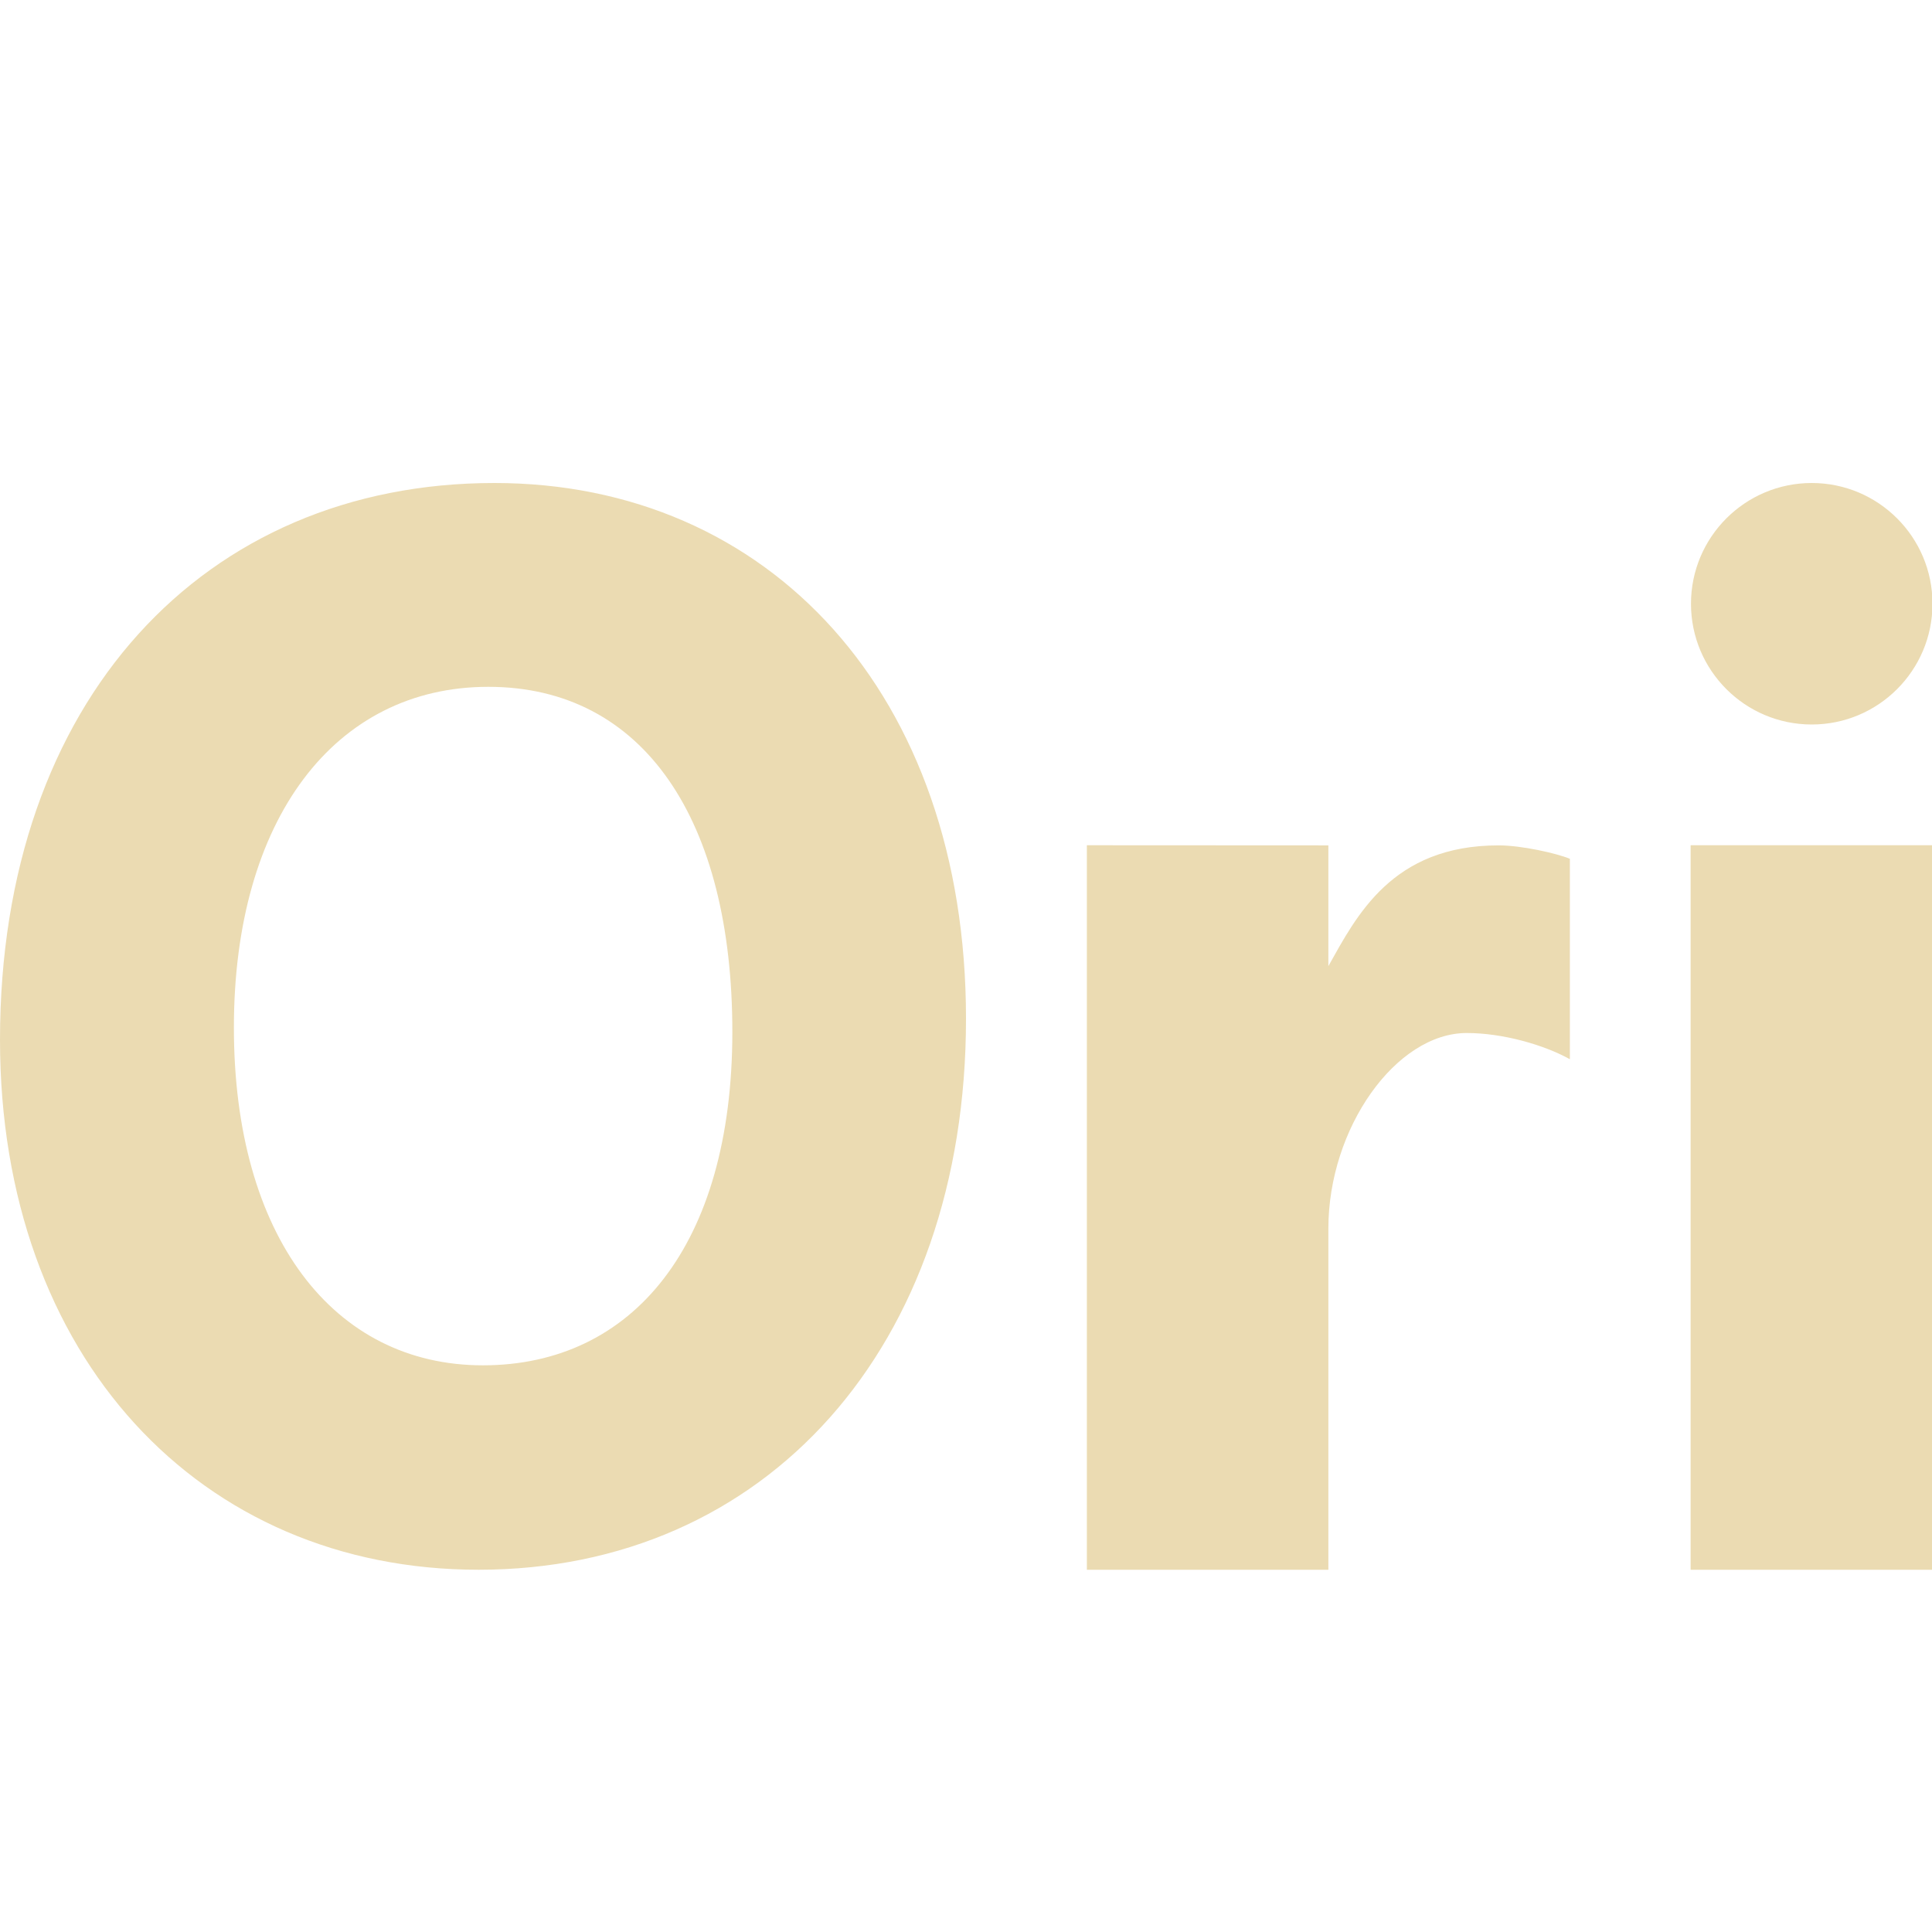 <svg width="16" height="16" version="1.1" xmlns="http://www.w3.org/2000/svg">
  <defs>
    <style id="current-color-scheme" type="text/css">.ColorScheme-Text { color:#ebdbb2; } .ColorScheme-Highlight { color:#458588; }</style>
  </defs>
  <path class="ColorScheme-Text" d="m4.094 4c-2.402 0-4.094 1.799-4.094 4.611 0 2.627 1.658 4.389 3.963 4.389 2.377 0 4.037-1.841 4.037-4.564 0-2.688-1.631-4.436-3.906-4.436zm10.91 0c-0.552 0-1 0.448-1 1s0.448 1 1 1 1-0.448 1-1-0.448-1-1-1zm-10.96 1.688c1.291 0 2.021 1.109 2.021 2.857 0 1.768-0.826 2.762-2.066 2.762-1.239 0-2.062-1.071-2.062-2.797 0-1.727 0.836-2.822 2.107-2.822zm4.957 1.312v6h2v-2.826c0-0.831 0.559-1.619 1.146-1.619 0.297 0 0.638 0.097 0.854 0.217v-1.66c-0.112-0.046-0.401-0.111-0.59-0.111-0.883 0-1.176 0.583-1.41 1v-1zm5 0v6h2v-6z" fill="currentColor"/>
</svg>
